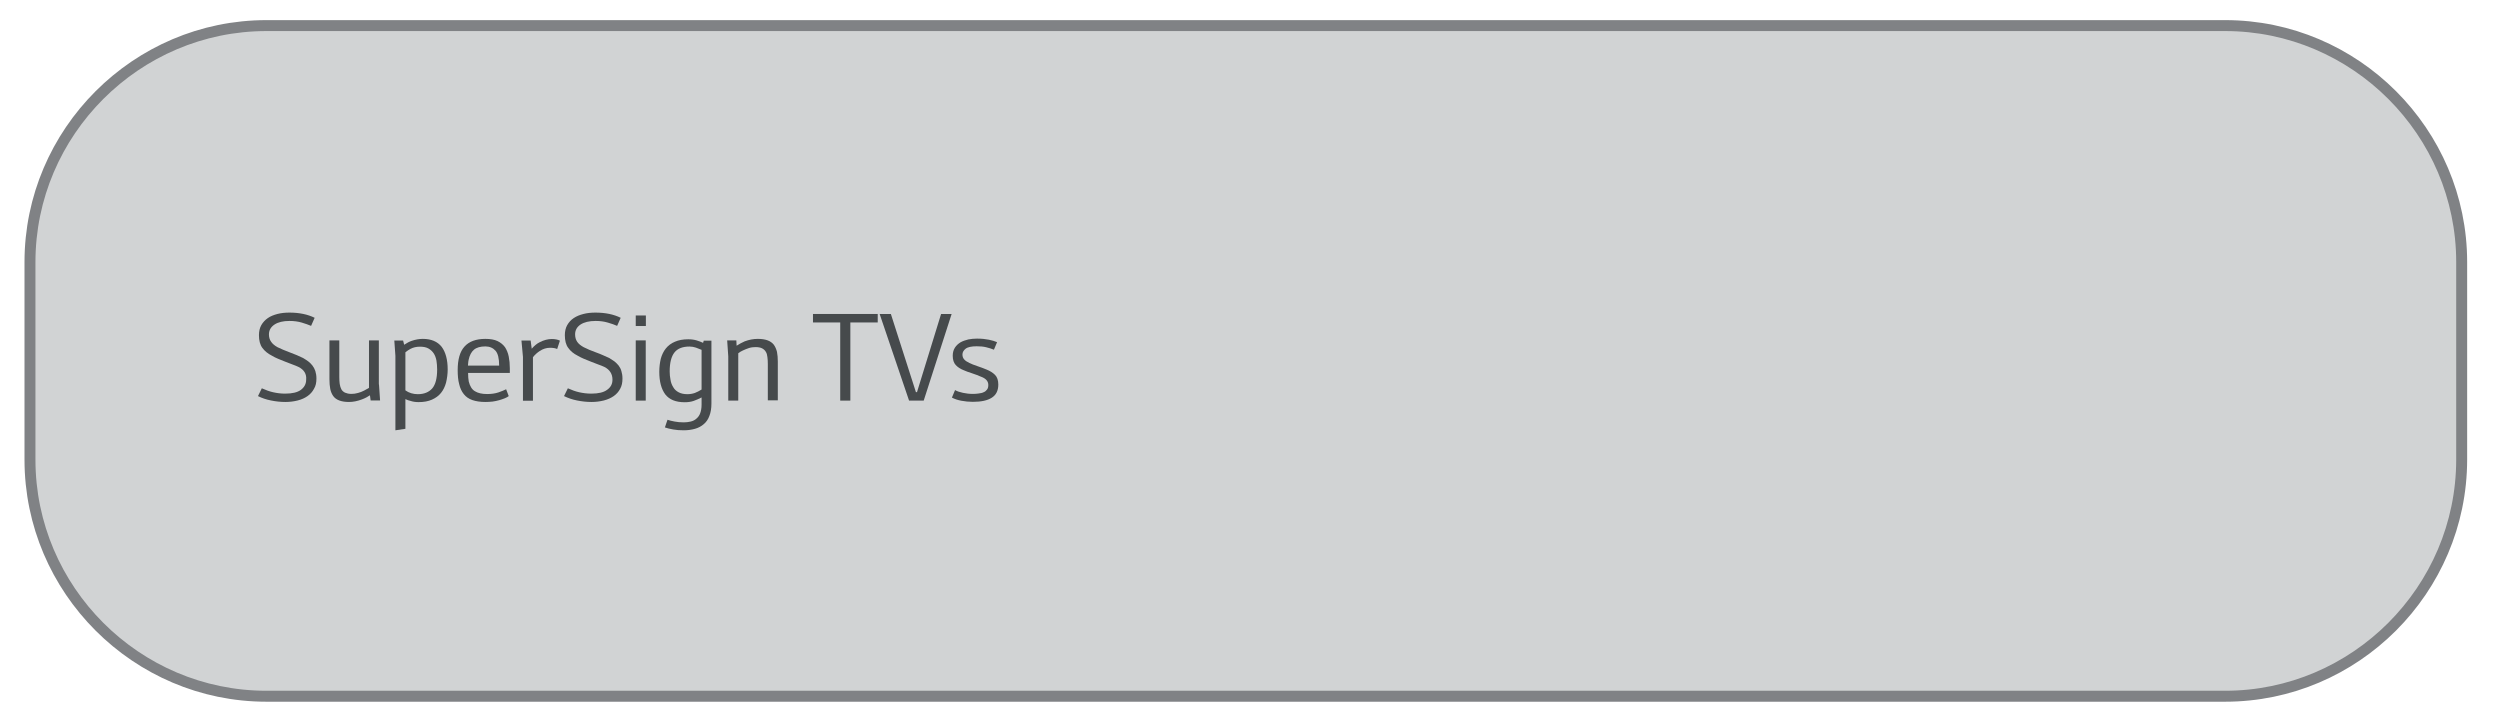 <?xml version="1.0" encoding="utf-8"?>
<!-- Generator: Adobe Illustrator 23.0.0, SVG Export Plug-In . SVG Version: 6.00 Build 0)  -->
<svg version="1.1" id="Layer_1" xmlns="http://www.w3.org/2000/svg" xmlns:xlink="http://www.w3.org/1999/xlink" x="0px" y="0px"
	 viewBox="0 0 182.66 52.5" style="enable-background:new 0 0 182.66 52.5;" xml:space="preserve">
<style type="text/css">
	.st0{fill:#D1D3D4;stroke:#808285;stroke-width:0.8;stroke-miterlimit:10;}
	.st1{fill:#464A4C;}
</style>
<path class="st0" d="M162.57,50.87H19.47c-9.5,0-17.28-7.78-17.28-17.28V19.15c0-9.5,7.78-17.28,17.28-17.28h143.11
	c9.5,0,17.28,7.78,17.28,17.28v14.44C179.85,43.09,172.08,50.87,162.57,50.87z"/>
<g>
	<path class="st1" d="M21.81,26.81c-0.12-0.06-0.28-0.12-0.44-0.18c-0.17-0.06-0.34-0.13-0.52-0.2c-0.18-0.07-0.35-0.14-0.52-0.21
		c-0.17-0.07-0.33-0.15-0.46-0.23c-0.3-0.15-0.53-0.34-0.7-0.57s-0.25-0.54-0.25-0.93c0-0.29,0.06-0.53,0.17-0.73
		c0.12-0.21,0.28-0.38,0.48-0.52s0.44-0.23,0.7-0.3c0.28-0.07,0.56-0.1,0.88-0.1c0.71,0,1.34,0.13,1.84,0.38l-0.26,0.59
		c-0.19-0.08-0.41-0.16-0.68-0.24c-0.27-0.08-0.57-0.12-0.9-0.12c-0.47,0-0.83,0.09-1.09,0.26c-0.27,0.18-0.41,0.42-0.41,0.72
		c0,0.21,0.05,0.39,0.16,0.54c0.09,0.14,0.25,0.28,0.47,0.4c0.12,0.06,0.27,0.12,0.42,0.19c0.16,0.06,0.31,0.12,0.48,0.19
		c0.17,0.06,0.34,0.13,0.51,0.2s0.32,0.14,0.46,0.21c0.13,0.08,0.26,0.16,0.38,0.25c0.11,0.09,0.22,0.19,0.3,0.3
		c0.09,0.12,0.16,0.25,0.21,0.4c0.05,0.16,0.08,0.34,0.08,0.55c0,0.29-0.05,0.54-0.18,0.75c-0.11,0.21-0.27,0.39-0.47,0.53
		s-0.44,0.25-0.72,0.32c-0.27,0.07-0.58,0.11-0.9,0.11c-0.35,0-0.71-0.04-1.05-0.11c-0.36-0.07-0.67-0.18-0.95-0.32l0.28-0.57
		c0.29,0.13,0.56,0.23,0.83,0.29s0.55,0.1,0.87,0.1c0.52,0,0.91-0.09,1.16-0.28s0.38-0.43,0.38-0.74
		C22.41,27.32,22.21,27.01,21.81,26.81z"/>
	<path class="st1" d="M27.69,28.09l0.08,1.17h-0.69l-0.05-0.38c-0.16,0.11-0.34,0.21-0.58,0.3c-0.34,0.13-0.66,0.19-0.95,0.19
		c-0.29,0-0.53-0.04-0.71-0.11c-0.19-0.07-0.34-0.18-0.44-0.32s-0.18-0.32-0.22-0.52s-0.06-0.45-0.06-0.73v-2.82h0.72v2.67
		c0,0.18,0.01,0.36,0.03,0.51s0.07,0.29,0.12,0.39c0.06,0.11,0.15,0.19,0.27,0.25c0.12,0.05,0.27,0.09,0.46,0.09
		c0.16,0,0.33-0.02,0.49-0.07c0.16-0.04,0.3-0.1,0.44-0.17l0.36-0.2v-3.47h0.72V28.09z"/>
	<path class="st1" d="M29.45,24.87l0.08,0.32c0.19-0.13,0.38-0.23,0.56-0.29c0.27-0.09,0.53-0.14,0.8-0.14
		c0.62,0,1.08,0.2,1.38,0.58c0.29,0.39,0.44,0.94,0.44,1.66c0,0.34-0.05,0.66-0.12,0.96c-0.08,0.29-0.2,0.54-0.37,0.75
		c-0.17,0.21-0.39,0.37-0.66,0.49c-0.27,0.12-0.59,0.18-0.97,0.18c-0.23,0-0.43-0.03-0.6-0.09c-0.06-0.01-0.12-0.03-0.18-0.05
		c-0.06-0.02-0.12-0.05-0.19-0.08v2.17l-0.73,0.11v-5.44l-0.08-1.12H29.45z M30.53,28.8c0.45,0,0.8-0.14,1.05-0.42
		c0.24-0.28,0.36-0.74,0.36-1.39c0-0.22-0.02-0.44-0.05-0.64c-0.04-0.2-0.1-0.38-0.2-0.53c-0.1-0.15-0.23-0.27-0.39-0.36
		s-0.36-0.13-0.61-0.13c-0.27,0-0.49,0.05-0.7,0.16c-0.13,0.07-0.25,0.15-0.37,0.25v2.78C29.88,28.71,30.19,28.8,30.53,28.8z"/>
	<path class="st1" d="M35.47,29.37c-0.38,0-0.7-0.05-0.96-0.14c-0.26-0.09-0.47-0.24-0.62-0.43c-0.16-0.2-0.27-0.43-0.34-0.73
		c-0.08-0.29-0.11-0.64-0.11-1.03c0-0.77,0.16-1.35,0.5-1.72c0.33-0.37,0.84-0.56,1.52-0.56c0.36,0,0.66,0.05,0.89,0.16
		c0.23,0.11,0.41,0.26,0.55,0.45c0.12,0.19,0.22,0.42,0.27,0.68s0.08,0.55,0.08,0.85v0.35h-3.05c0,0.25,0.02,0.46,0.05,0.63
		c0.09,0.35,0.24,0.59,0.46,0.71c0.21,0.13,0.5,0.2,0.88,0.2c0.31,0,0.59-0.04,0.83-0.12c0.23-0.08,0.42-0.16,0.56-0.23l0.19,0.5
		c-0.06,0.05-0.16,0.11-0.29,0.16s-0.26,0.1-0.41,0.14c-0.16,0.04-0.31,0.08-0.48,0.1C35.8,29.36,35.63,29.37,35.47,29.37z
		 M36.47,26.71c0-0.52-0.09-0.89-0.27-1.09c-0.18-0.2-0.43-0.31-0.74-0.31c-0.36,0-0.64,0.08-0.83,0.24s-0.32,0.41-0.39,0.74
		c-0.02,0.07-0.02,0.13-0.03,0.2c0,0.07-0.02,0.14-0.02,0.22H36.47z"/>
	<path class="st1" d="M38.77,24.87l0.08,0.61c0.18-0.21,0.38-0.38,0.59-0.48c0.29-0.15,0.59-0.23,0.88-0.23
		c0.23,0,0.44,0.04,0.59,0.12l-0.2,0.61c-0.13-0.06-0.3-0.09-0.52-0.09c-0.27,0-0.52,0.08-0.76,0.24c-0.09,0.06-0.17,0.12-0.26,0.2
		c-0.08,0.07-0.16,0.16-0.23,0.25v3.18h-0.73v-3.2l-0.11-1.2H38.77z"/>
	<path class="st1" d="M44.16,26.81c-0.13-0.06-0.28-0.12-0.45-0.18c-0.16-0.06-0.34-0.13-0.52-0.2s-0.35-0.14-0.52-0.21
		c-0.17-0.07-0.32-0.15-0.46-0.23c-0.3-0.15-0.53-0.34-0.69-0.57c-0.17-0.22-0.25-0.54-0.25-0.93c0-0.29,0.06-0.53,0.17-0.73
		c0.12-0.21,0.27-0.38,0.48-0.52s0.44-0.23,0.71-0.3c0.27-0.07,0.56-0.1,0.88-0.1c0.72,0,1.34,0.13,1.84,0.38l-0.26,0.59
		c-0.18-0.08-0.4-0.16-0.68-0.24c-0.27-0.08-0.56-0.12-0.89-0.12c-0.47,0-0.84,0.09-1.1,0.26c-0.27,0.18-0.4,0.42-0.4,0.72
		c0,0.21,0.05,0.39,0.15,0.54s0.26,0.28,0.48,0.4c0.12,0.06,0.26,0.12,0.41,0.19c0.16,0.06,0.32,0.12,0.49,0.19
		c0.17,0.06,0.34,0.13,0.5,0.2c0.17,0.07,0.33,0.14,0.47,0.21c0.12,0.08,0.25,0.16,0.38,0.25c0.11,0.09,0.21,0.19,0.3,0.3
		c0.09,0.12,0.16,0.25,0.2,0.4c0.05,0.16,0.08,0.34,0.08,0.55c0,0.29-0.05,0.54-0.17,0.75c-0.11,0.21-0.27,0.39-0.47,0.53
		c-0.2,0.14-0.45,0.25-0.72,0.32c-0.28,0.07-0.58,0.11-0.91,0.11c-0.35,0-0.7-0.04-1.05-0.11s-0.66-0.18-0.95-0.32l0.28-0.57
		c0.29,0.13,0.56,0.23,0.83,0.29s0.56,0.1,0.88,0.1c0.52,0,0.91-0.09,1.16-0.28c0.27-0.19,0.39-0.43,0.39-0.74
		C44.75,27.32,44.55,27.01,44.16,26.81z"/>
	<path class="st1" d="M46.45,23.05h0.74v0.77h-0.74V23.05z M46.45,24.87h0.73v4.4h-0.73V24.87z"/>
	<path class="st1" d="M51.98,24.87v4.61c0,0.36-0.05,0.66-0.15,0.91c-0.09,0.25-0.23,0.45-0.41,0.6c-0.17,0.15-0.39,0.27-0.64,0.34
		s-0.52,0.11-0.82,0.11c-0.29,0-0.55-0.02-0.77-0.06c-0.23-0.04-0.44-0.09-0.61-0.15l0.19-0.56c0.14,0.05,0.31,0.09,0.52,0.13
		c0.2,0.04,0.42,0.06,0.67,0.06c0.17,0,0.34-0.02,0.51-0.06c0.16-0.04,0.3-0.11,0.41-0.21c0.12-0.1,0.22-0.23,0.28-0.4
		c0.06-0.16,0.1-0.37,0.1-0.62v-0.53c-0.19,0.1-0.38,0.18-0.57,0.25c-0.2,0.07-0.42,0.1-0.66,0.1c-0.66,0-1.12-0.19-1.42-0.57
		c-0.29-0.39-0.44-0.94-0.44-1.65c0-0.35,0.04-0.66,0.11-0.96c0.08-0.29,0.2-0.54,0.37-0.75c0.17-0.21,0.39-0.38,0.66-0.49
		c0.27-0.12,0.59-0.18,0.98-0.18c0.23,0,0.43,0.03,0.6,0.08s0.33,0.11,0.48,0.18l0.05-0.16H51.98z M51.26,25.56
		c-0.13-0.05-0.27-0.11-0.41-0.16c-0.14-0.05-0.3-0.08-0.47-0.08c-0.5,0-0.87,0.14-1.1,0.43c-0.23,0.29-0.35,0.75-0.35,1.39
		c0,0.21,0.02,0.41,0.06,0.61c0.03,0.2,0.1,0.38,0.2,0.54c0.09,0.16,0.22,0.28,0.39,0.37c0.16,0.09,0.38,0.14,0.64,0.14
		c0.2,0,0.38-0.03,0.55-0.09c0.16-0.06,0.33-0.15,0.49-0.25V25.56z"/>
	<path class="st1" d="M53.8,24.87l0.02,0.39c0.19-0.12,0.38-0.23,0.59-0.32c0.32-0.12,0.64-0.18,0.96-0.18
		c0.3,0,0.53,0.04,0.72,0.11s0.34,0.18,0.45,0.32c0.1,0.14,0.18,0.32,0.23,0.52c0.04,0.21,0.06,0.45,0.06,0.71v2.83h-0.73V26.6
		c0-0.19-0.01-0.36-0.03-0.51c-0.02-0.16-0.05-0.29-0.12-0.39c-0.06-0.11-0.16-0.19-0.27-0.25c-0.12-0.06-0.28-0.09-0.48-0.09
		c-0.16,0-0.33,0.02-0.48,0.07s-0.3,0.11-0.45,0.18c-0.11,0.05-0.23,0.12-0.33,0.2v3.46h-0.73v-3.23l-0.08-1.17H53.8z"/>
	<path class="st1" d="M64.13,22.94v0.62h-2v5.71h-0.74v-5.71h-1.99v-0.62H64.13z"/>
	<path class="st1" d="M67,28.65l1.76-5.71h0.77l-2.04,6.33h-1.07l-2.15-6.33h0.82l1.83,5.71H67z"/>
	<path class="st1" d="M70.83,26.52c0.16,0.08,0.34,0.15,0.58,0.23s0.45,0.16,0.67,0.25c0.25,0.1,0.46,0.23,0.62,0.39
		c0.16,0.16,0.24,0.4,0.24,0.71c0,0.44-0.16,0.76-0.48,0.96c-0.31,0.2-0.77,0.3-1.38,0.3c-0.29,0-0.57-0.03-0.84-0.08
		c-0.27-0.05-0.5-0.13-0.69-0.23l0.23-0.55c0.15,0.09,0.34,0.15,0.57,0.2s0.47,0.08,0.74,0.08c0.14,0,0.28-0.01,0.41-0.03
		c0.14-0.02,0.27-0.04,0.36-0.09c0.11-0.04,0.19-0.11,0.25-0.19c0.07-0.08,0.1-0.2,0.1-0.34c0-0.28-0.18-0.48-0.54-0.61
		c-0.2-0.09-0.42-0.17-0.66-0.25c-0.23-0.07-0.44-0.15-0.62-0.23c-0.23-0.09-0.41-0.21-0.56-0.37c-0.14-0.15-0.22-0.38-0.22-0.67
		c0-0.23,0.05-0.43,0.16-0.6s0.25-0.29,0.41-0.39c0.16-0.09,0.36-0.16,0.57-0.21c0.21-0.04,0.42-0.06,0.63-0.06
		c0.34,0,0.62,0.03,0.87,0.08c0.24,0.05,0.44,0.11,0.6,0.18l-0.23,0.55c-0.17-0.07-0.36-0.13-0.57-0.18
		c-0.2-0.05-0.43-0.07-0.69-0.07c-0.38,0-0.66,0.06-0.81,0.18s-0.23,0.26-0.23,0.42c0,0.14,0.04,0.26,0.12,0.35
		C70.53,26.36,70.66,26.44,70.83,26.52z"/>
</g>
</svg>
